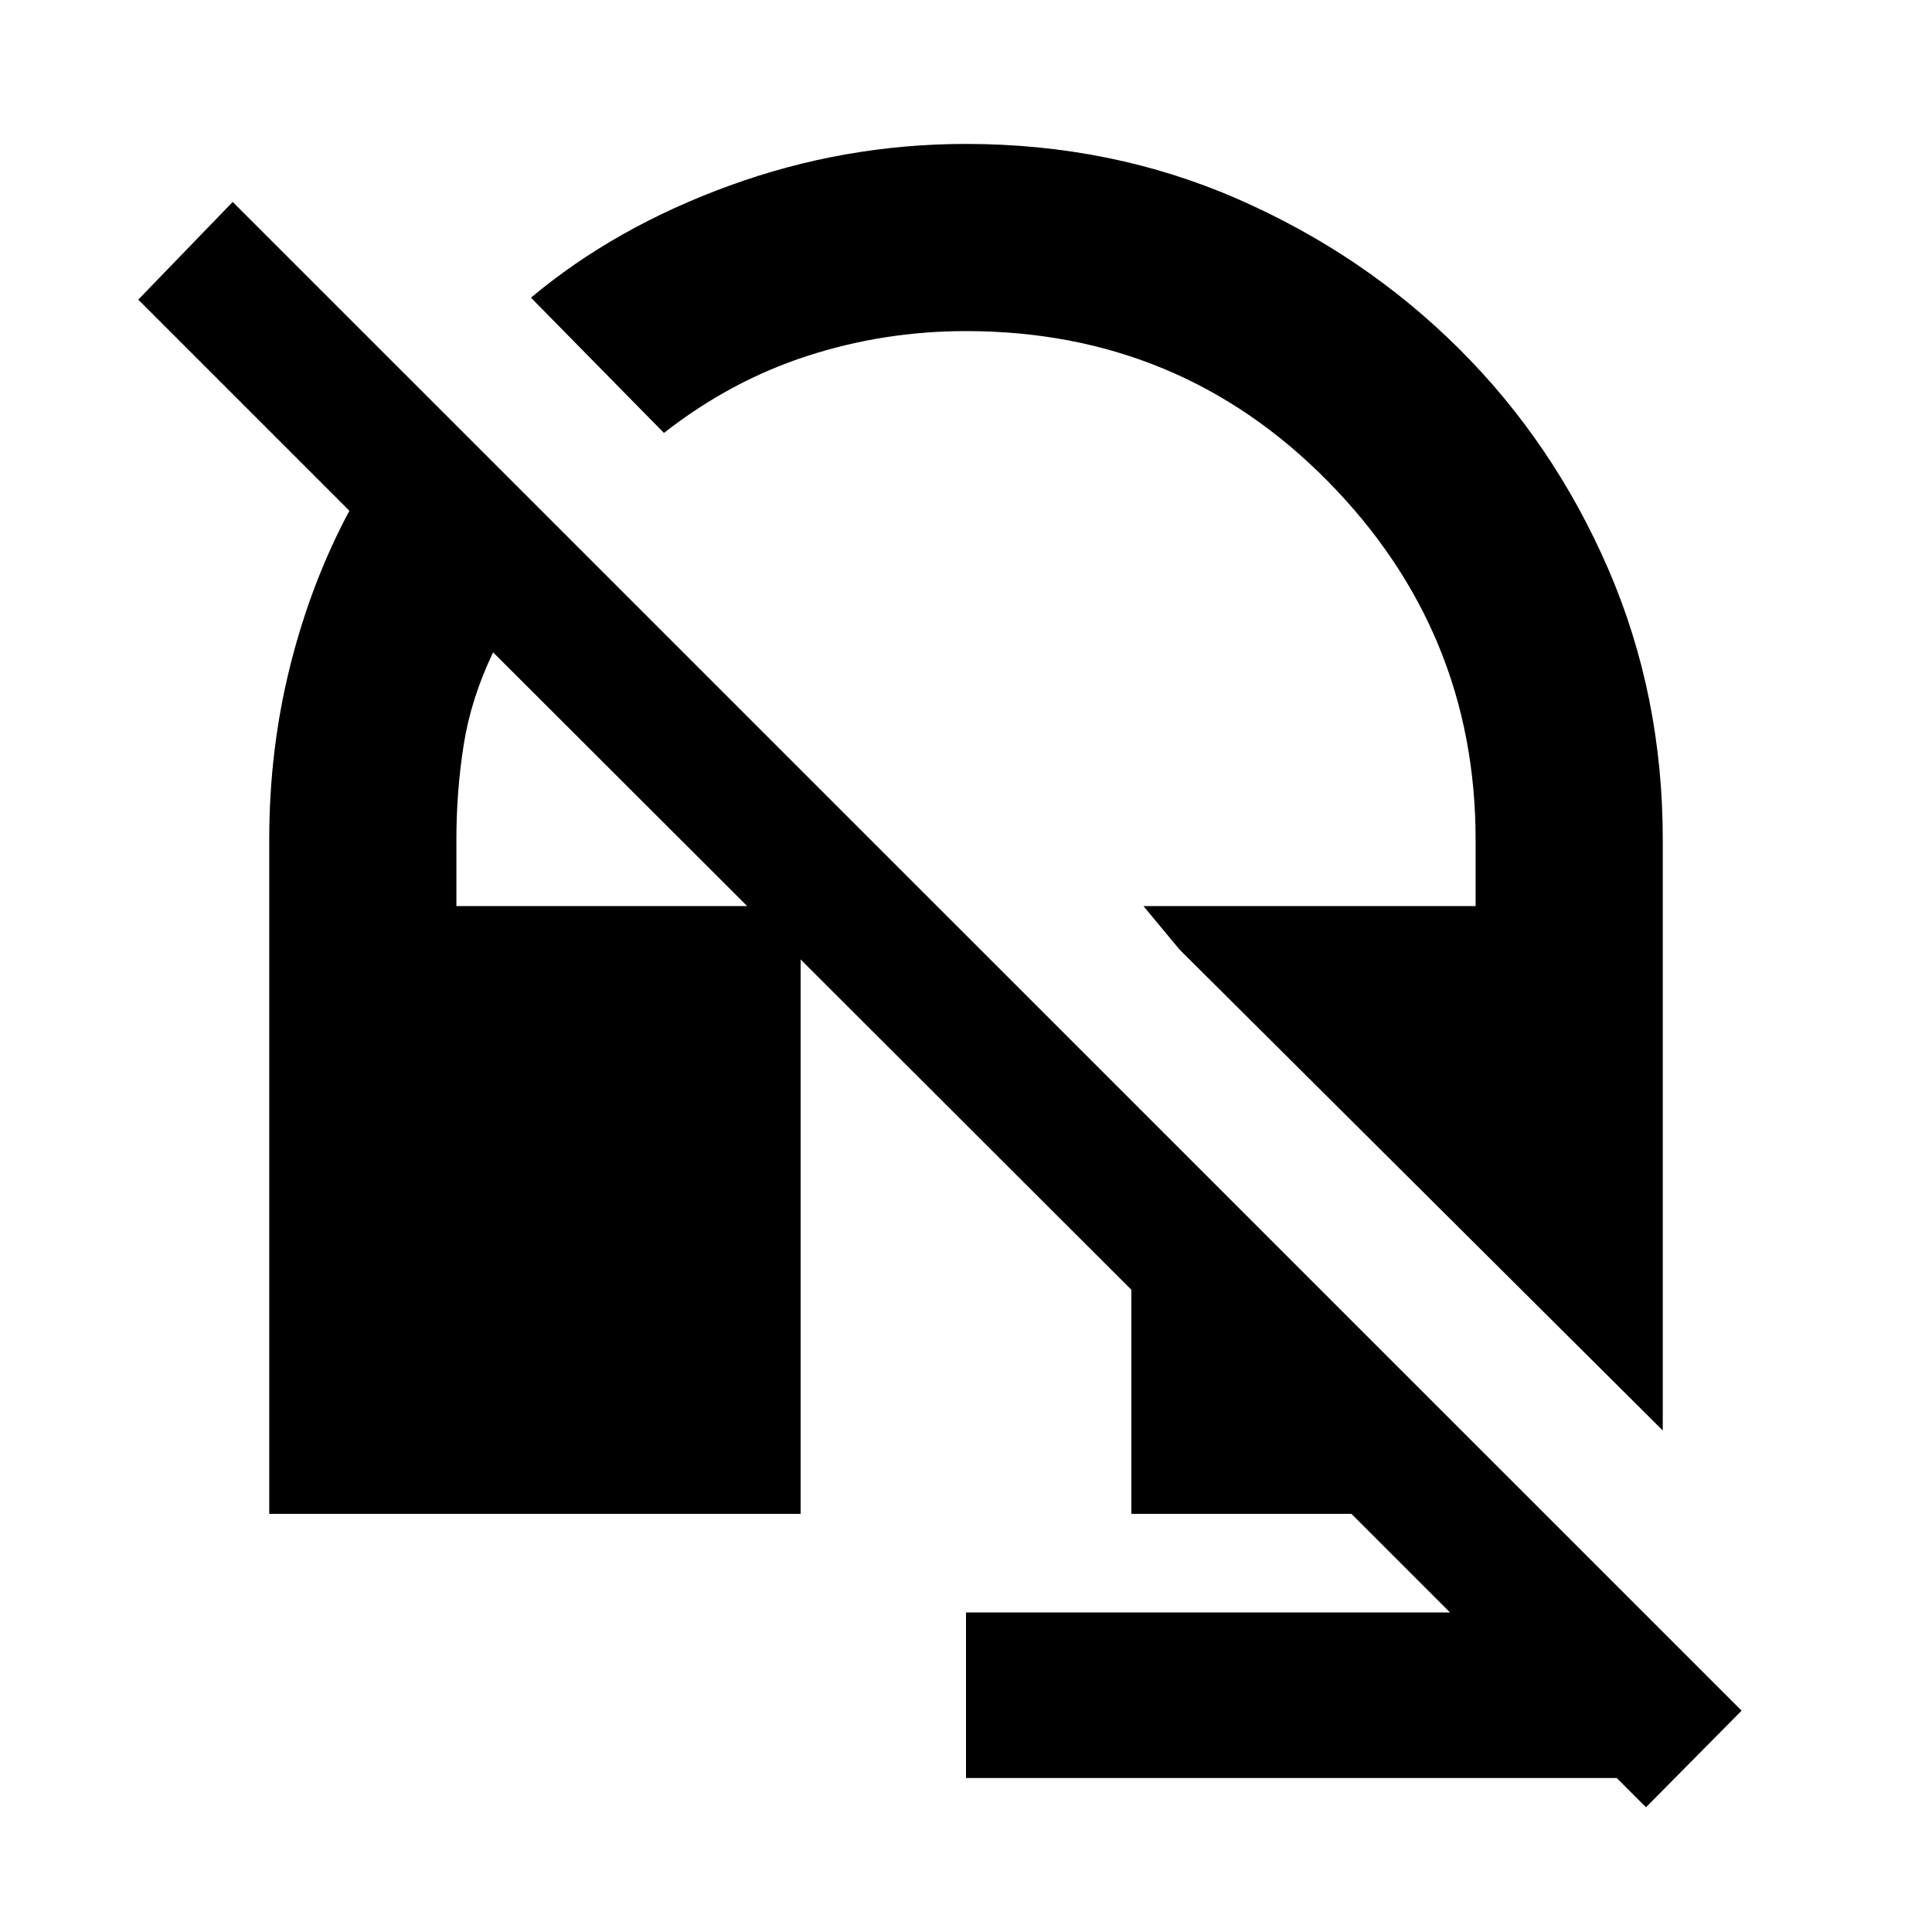 <svg xmlns="http://www.w3.org/2000/svg" height="20" viewBox="0 -960 960 960" width="20"><path d="M826.22-249.2 586.17-488.11l-18-21.67h165.05v-33.05q0-103.54-73.49-178.09-73.49-74.56-179.73-74.56-40.87 0-79.01 12.4-38.14 12.41-71.08 38.21l-66.08-67.22q41.8-35 98.69-55.69 56.89-20.7 117.48-20.7 72.46 0 135.1 27.41 62.64 27.42 109.72 74.21 47.07 46.79 74.24 109.43 27.16 62.65 27.16 134.6v293.63Zm-8.33 187.22-14.54-14.54H480v-82.26h240.52l-49-49H562.17v-111.35L245.02-635.85q-11 23-14.62 45.99-3.62 22.99-3.62 47.03v33.05h171.05v302H133.78v-335.05q0-44.76 10.41-86.31 10.42-41.56 29.42-77.06L68.7-811.11l46.93-48.56 749.76 749.69-47.5 48Z"/></svg>